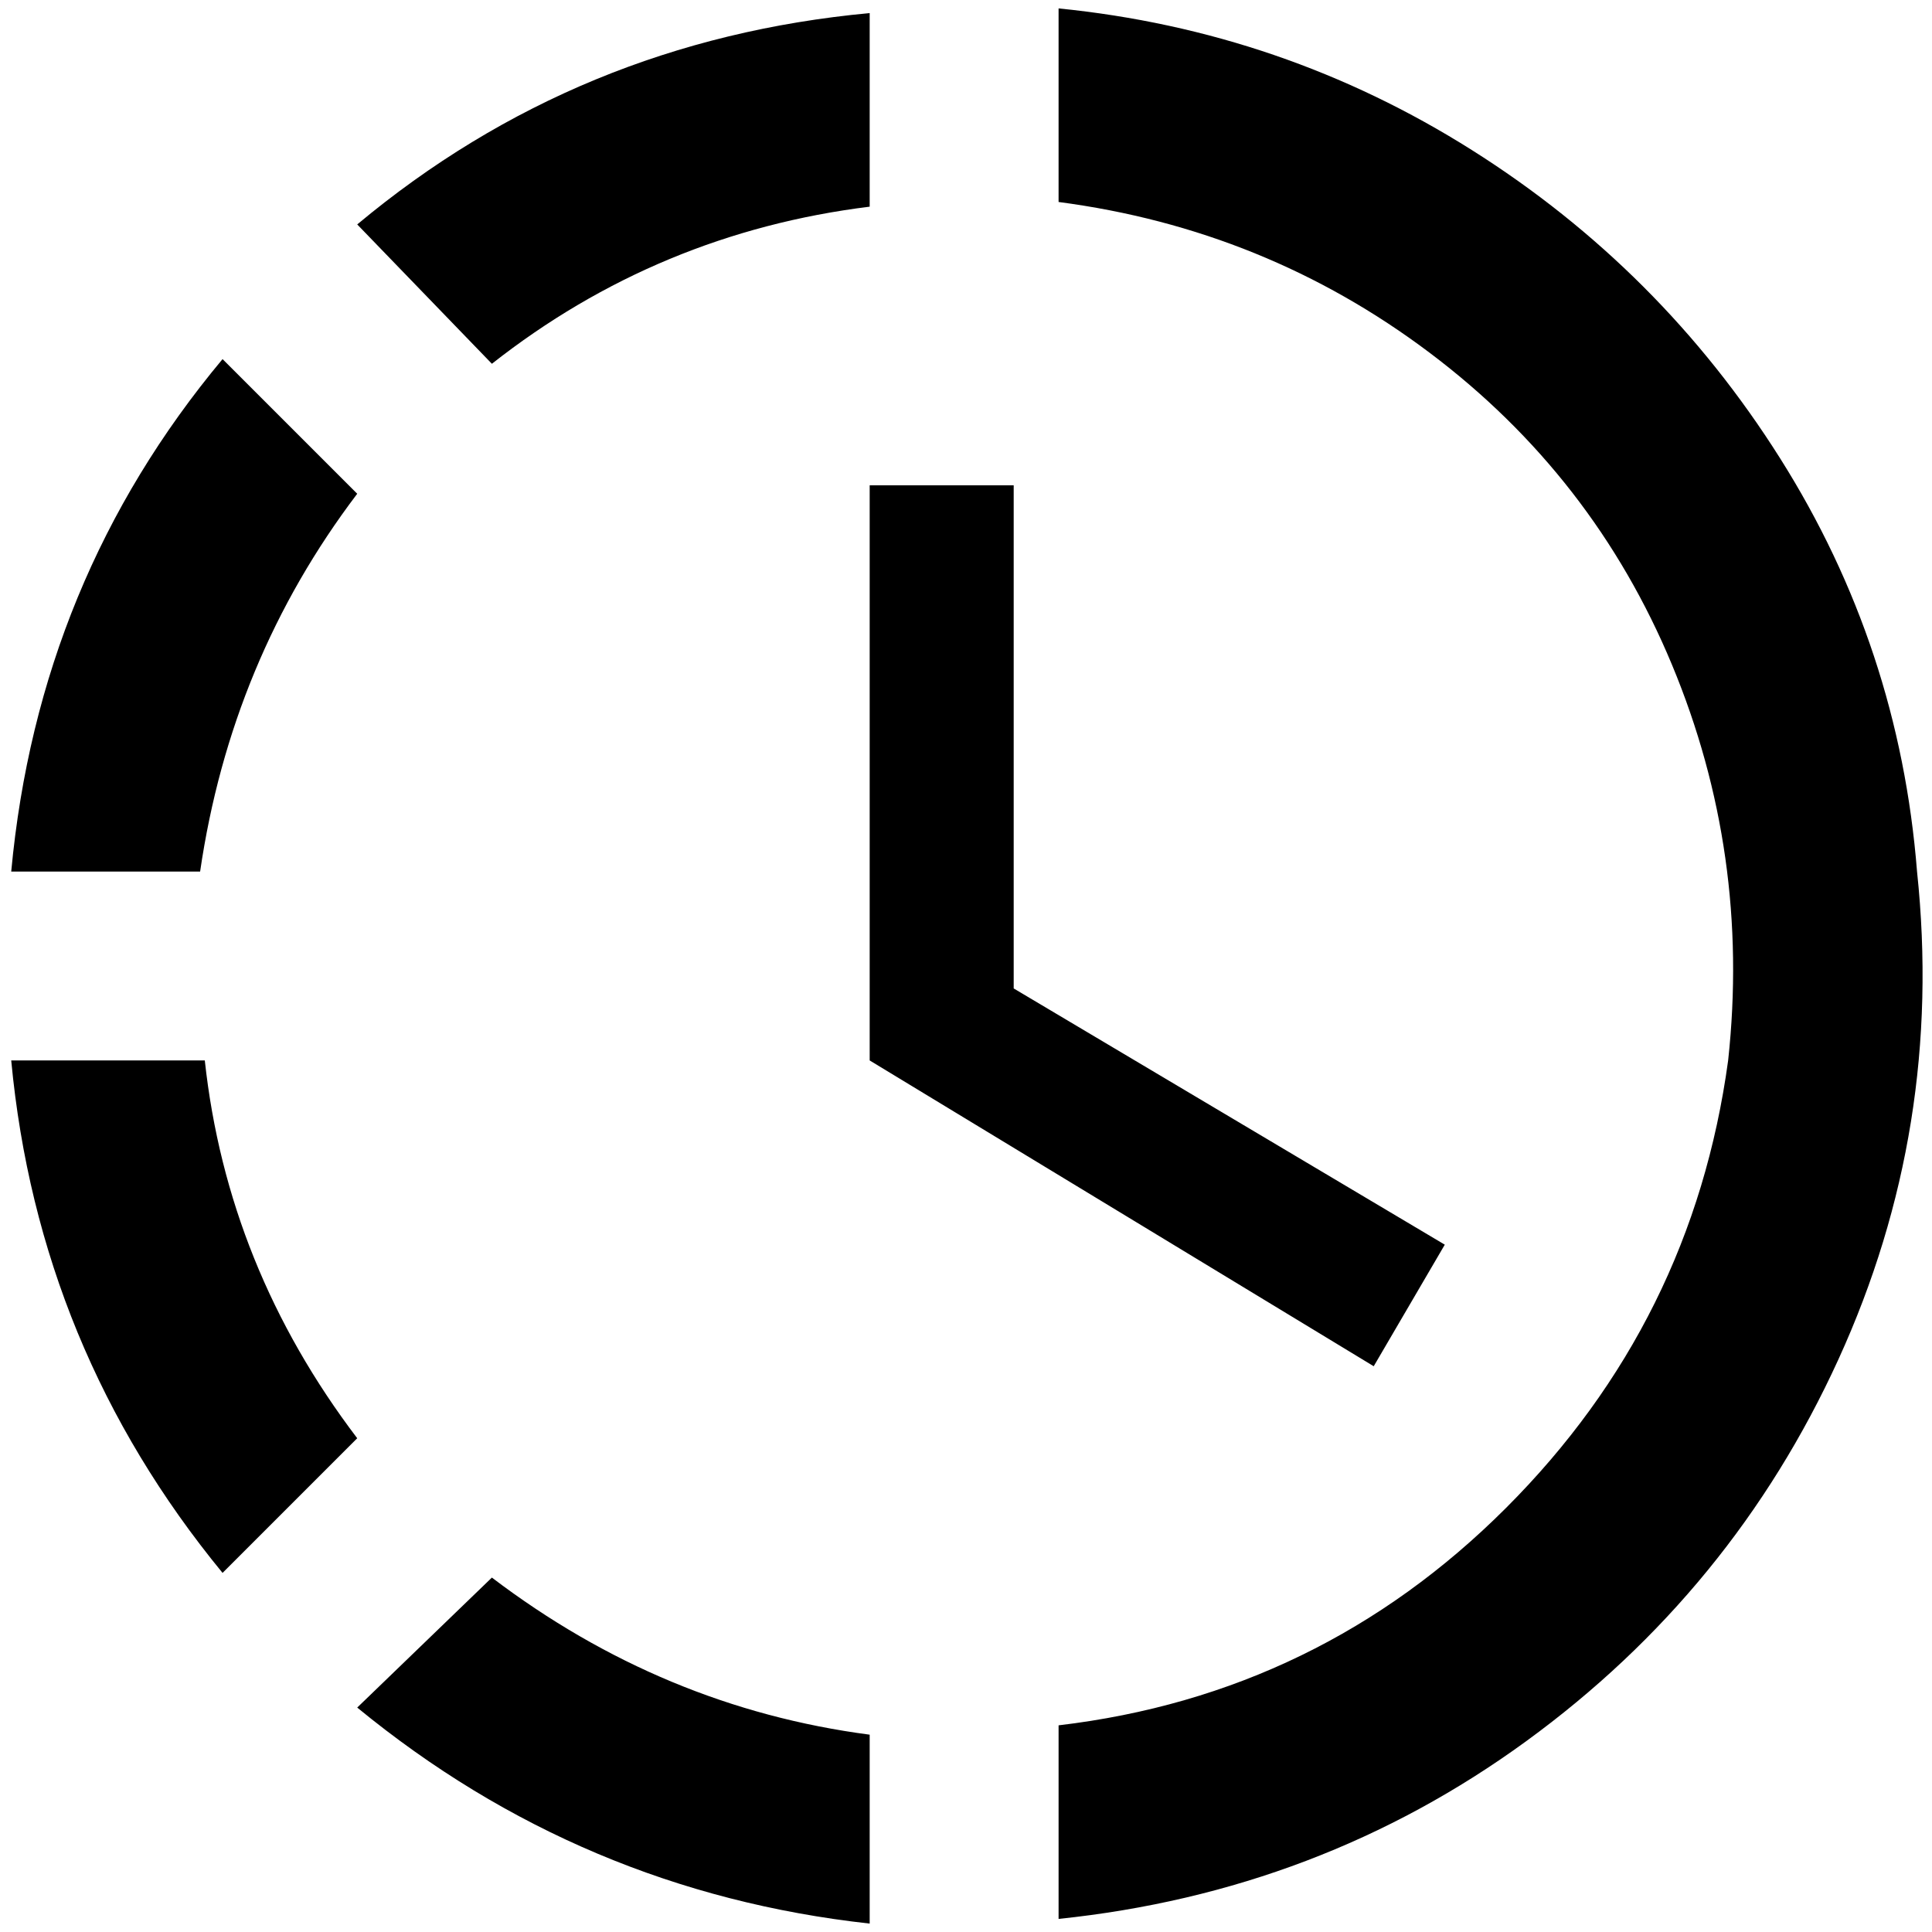 <?xml version="1.0" standalone="no"?>
<!DOCTYPE svg PUBLIC "-//W3C//DTD SVG 1.1//EN" "http://www.w3.org/Graphics/SVG/1.1/DTD/svg11.dtd" >
<svg xmlns="http://www.w3.org/2000/svg" xmlns:xlink="http://www.w3.org/1999/xlink" version="1.1" width="2048" height="2048" viewBox="-10 0 2066 2048">
   <path fill="currentColor"
d="M1122 0v5v202q221 29 396.5 161t259.5 334t60 423q-38 279 -237.5 478.5t-478.5 232.5v207q279 -29 500 -190t334 -408.5t84 -521.5q-19 -240 -146.5 -442t-329.5 -329.5t-442 -151.5zM920 5q-312 29 -548 226l144 149q178 -140 404 -168v-207zM228 375
q-197 236 -226 548h202q33 -226 168 -404zM2 1125q29 308 226 548l144 -144q-139 -183 -163 -404h-207zM516 1678l-144 139q240 197 548 231v-202q-221 -29 -404 -168zM1074 510v538l461 274l-76 130l-539 -327v-615h154z" />
</svg>
